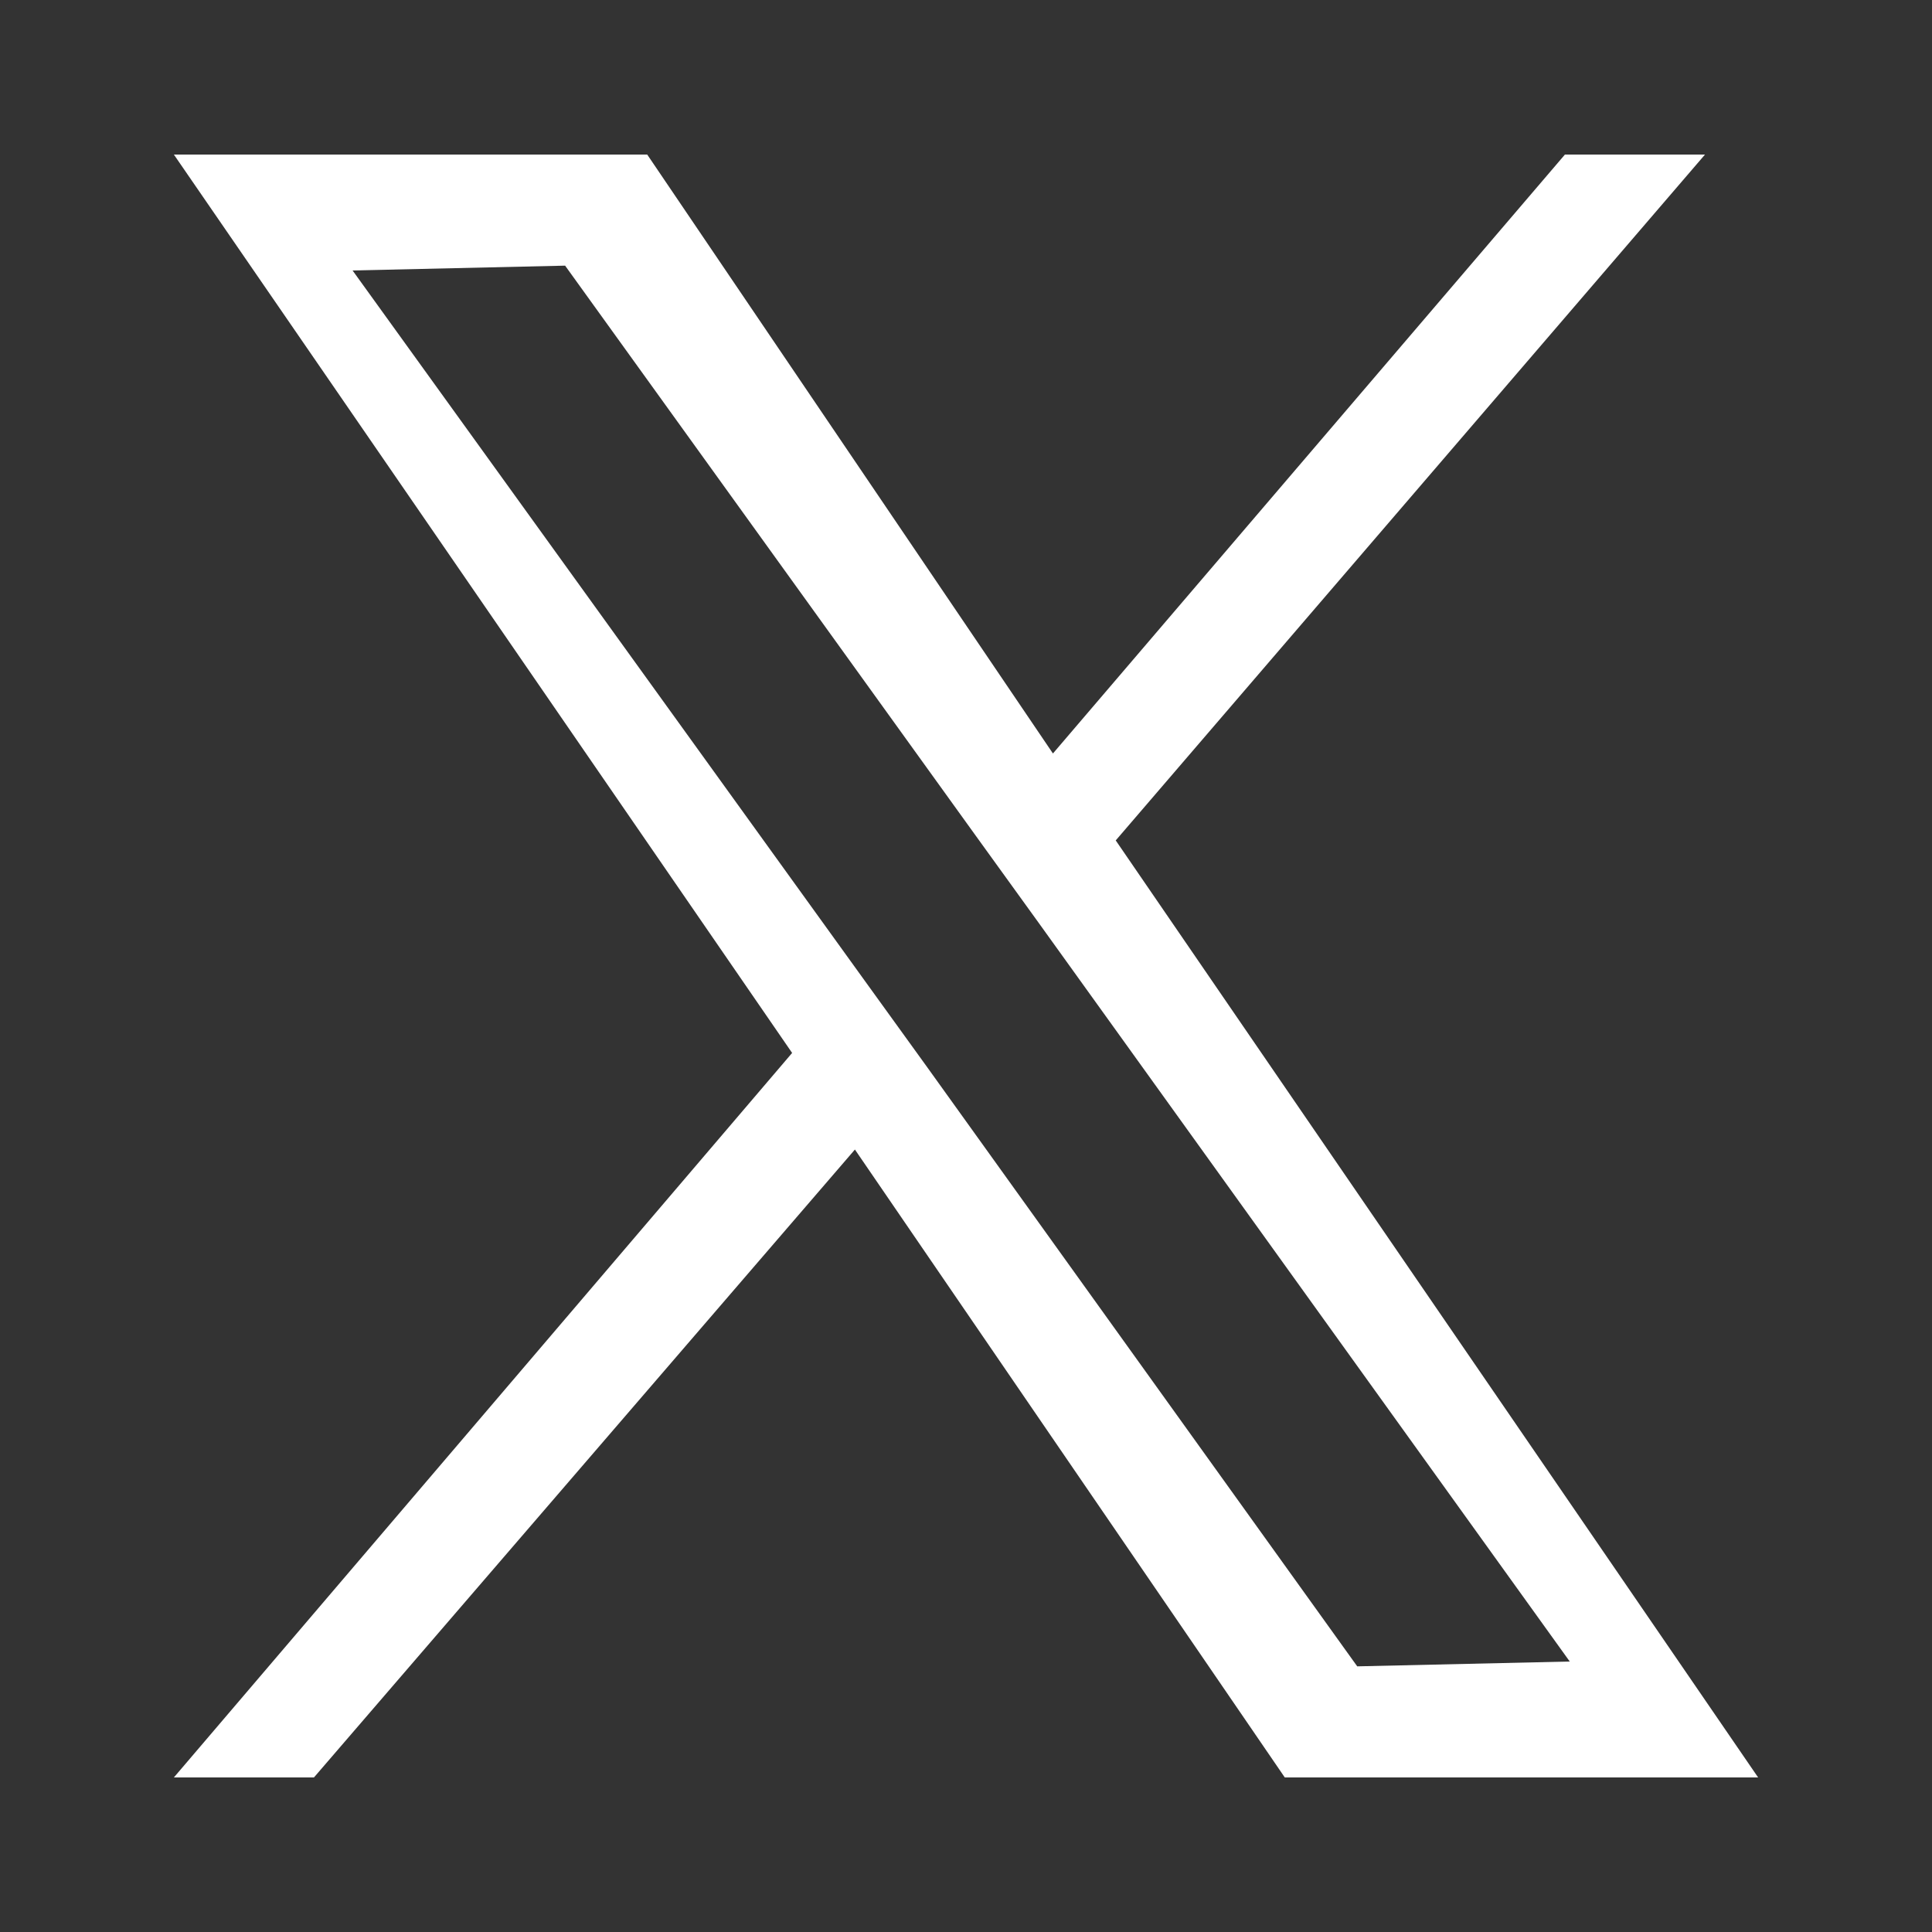 <?xml version="1.0" encoding="utf-8"?>
<!-- Generator: Adobe Illustrator 28.0.0, SVG Export Plug-In . SVG Version: 6.00 Build 0)  -->
<svg version="1.1" id="レイヤー_1" xmlns="http://www.w3.org/2000/svg" xmlns:xlink="http://www.w3.org/1999/xlink" x="0px"
	 y="0px" viewBox="0 0 40 40" style="enable-background:new 0 0 40 40;" xml:space="preserve">
<rect x="0" y="0" width="40" height="40" fill="#333333" stroke="none"/>
<style type="text/css">
	.st0{fill:#FFFFFF;}
</style>
<g>
	<path class="st0" d="M23.1,17.4L35.3,3.2h-2.9L21.8,15.6L13.4,3.2H3.6l12.8,18.6L3.6,36.8h2.9l11.2-13l8.9,13h9.8L23.1,17.4
		L23.1,17.4z M19.2,22.1l-1.3-1.8L7.3,5.6l4.4-0.1l8.5,11.8l1.3,1.8l11,15.3l-4.4,0.1L19.2,22.1L19.2,22.1z"/>
</g>
</svg>
